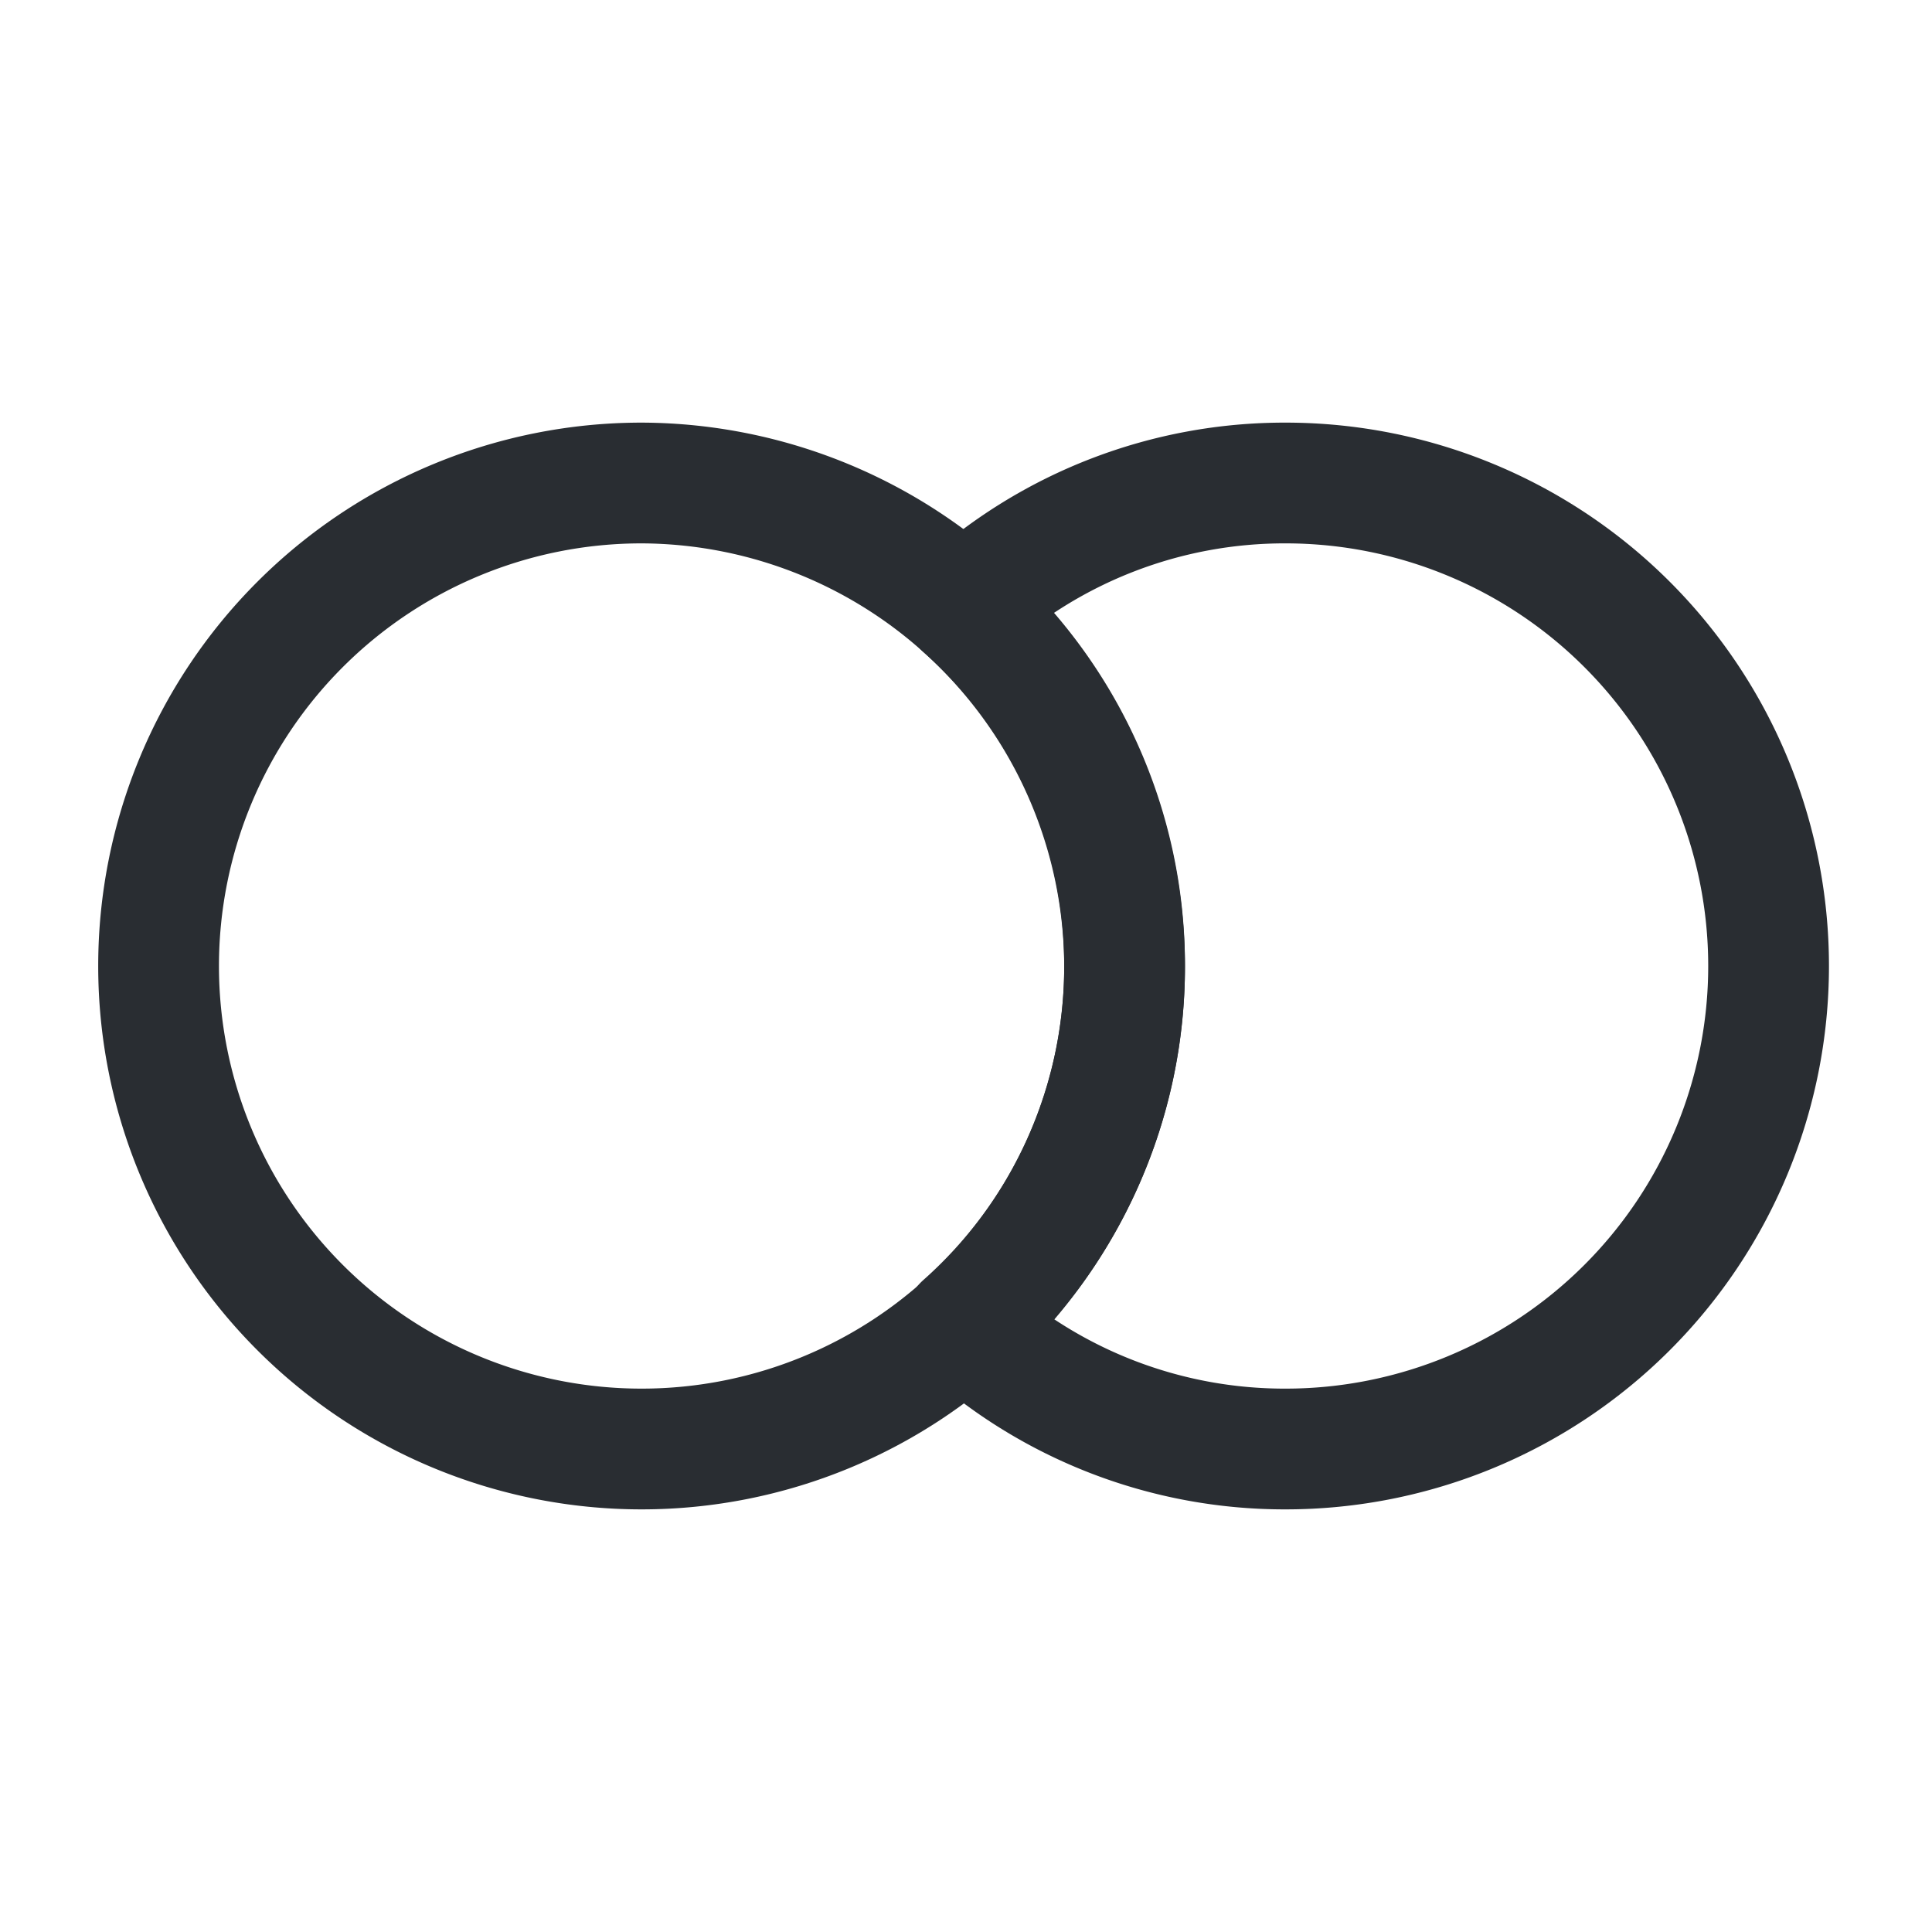 <svg xmlns="http://www.w3.org/2000/svg" width="24" height="24" viewBox="0 0 24 24">
  <g id="vuesax_linear_blend" data-name="vuesax/linear/blend" transform="translate(-300 -380)">
    <g id="blend">
      <path id="Vector" d="M10,6a6,6,0,0,1-6,6,5.931,5.931,0,0,1-4-1.54A5.947,5.947,0,0,0,2,6,5.947,5.947,0,0,0,0,1.54,5.931,5.931,0,0,1,4,0,6,6,0,0,1,10,6Z" transform="translate(311.97 386)" fill="none" stroke="#292d32" stroke-linecap="round" stroke-linejoin="round" stroke-width="1.5"/>
      <path id="Vector-2" data-name="Vector" d="M12,6A6,6,0,1,1,6,0a6.022,6.022,0,0,1,6,6Z" transform="translate(301.97 386)" fill="none" stroke="#292d32" stroke-linecap="round" stroke-linejoin="round" stroke-width="1.5"/>
      <path id="Vector-3" data-name="Vector" d="M0,0H24V24H0Z" transform="translate(300 380)" fill="none" opacity="0"/>
    </g>
  </g>
</svg>
